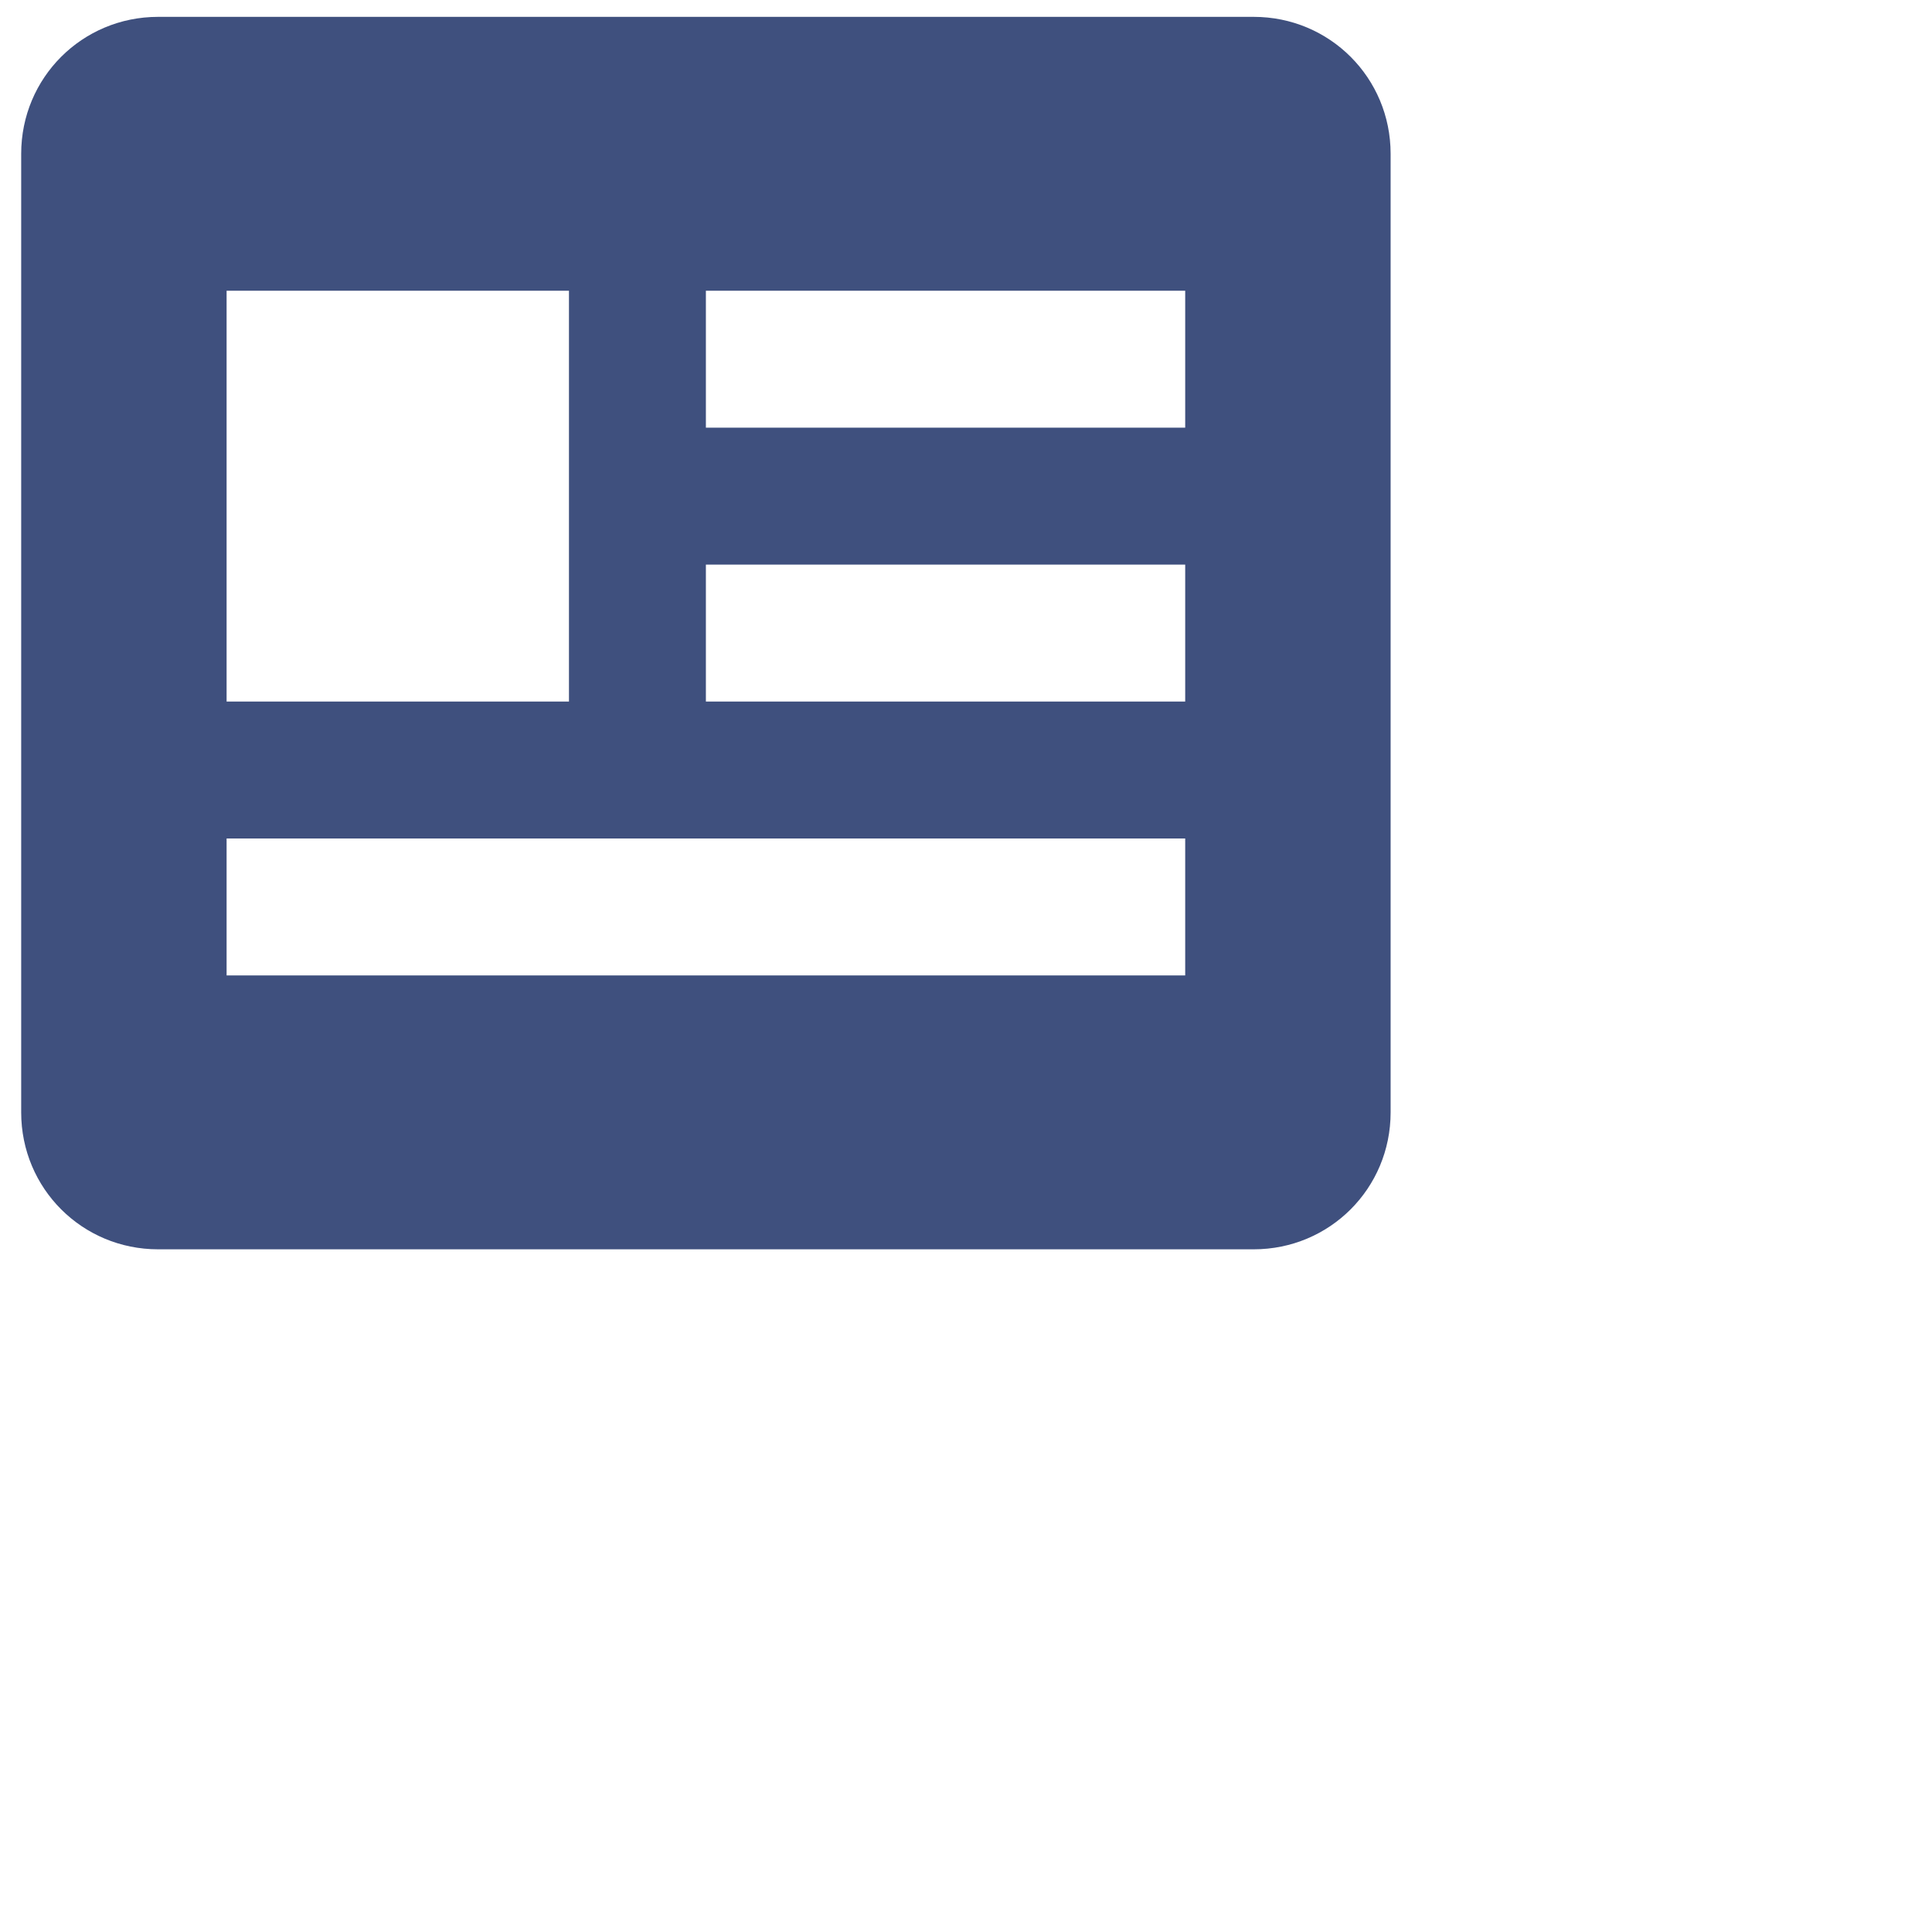 
<svg class="svg" viewBox="0 0 87 87" fill="none" xmlns="http://www.w3.org/2000/svg">
    <path d="M56.454 0.759H7.121C3.698 0.759 0.954 3.503 0.954 6.925V50.092C0.954 53.514 3.698 56.258 7.121 56.258H56.454C59.877 56.258 62.621 53.514 62.621 50.092V6.925C62.621 3.503 59.877 0.759 56.454 0.759ZM10.204 13.092H25.621V31.592H10.204V13.092ZM53.371 43.925H10.204V37.758H53.371V43.925ZM53.371 31.592H31.787V25.425H53.371V31.592ZM53.371 19.259H31.787V13.092H53.371V19.259Z" fill="#3F507E"/>
</svg>
